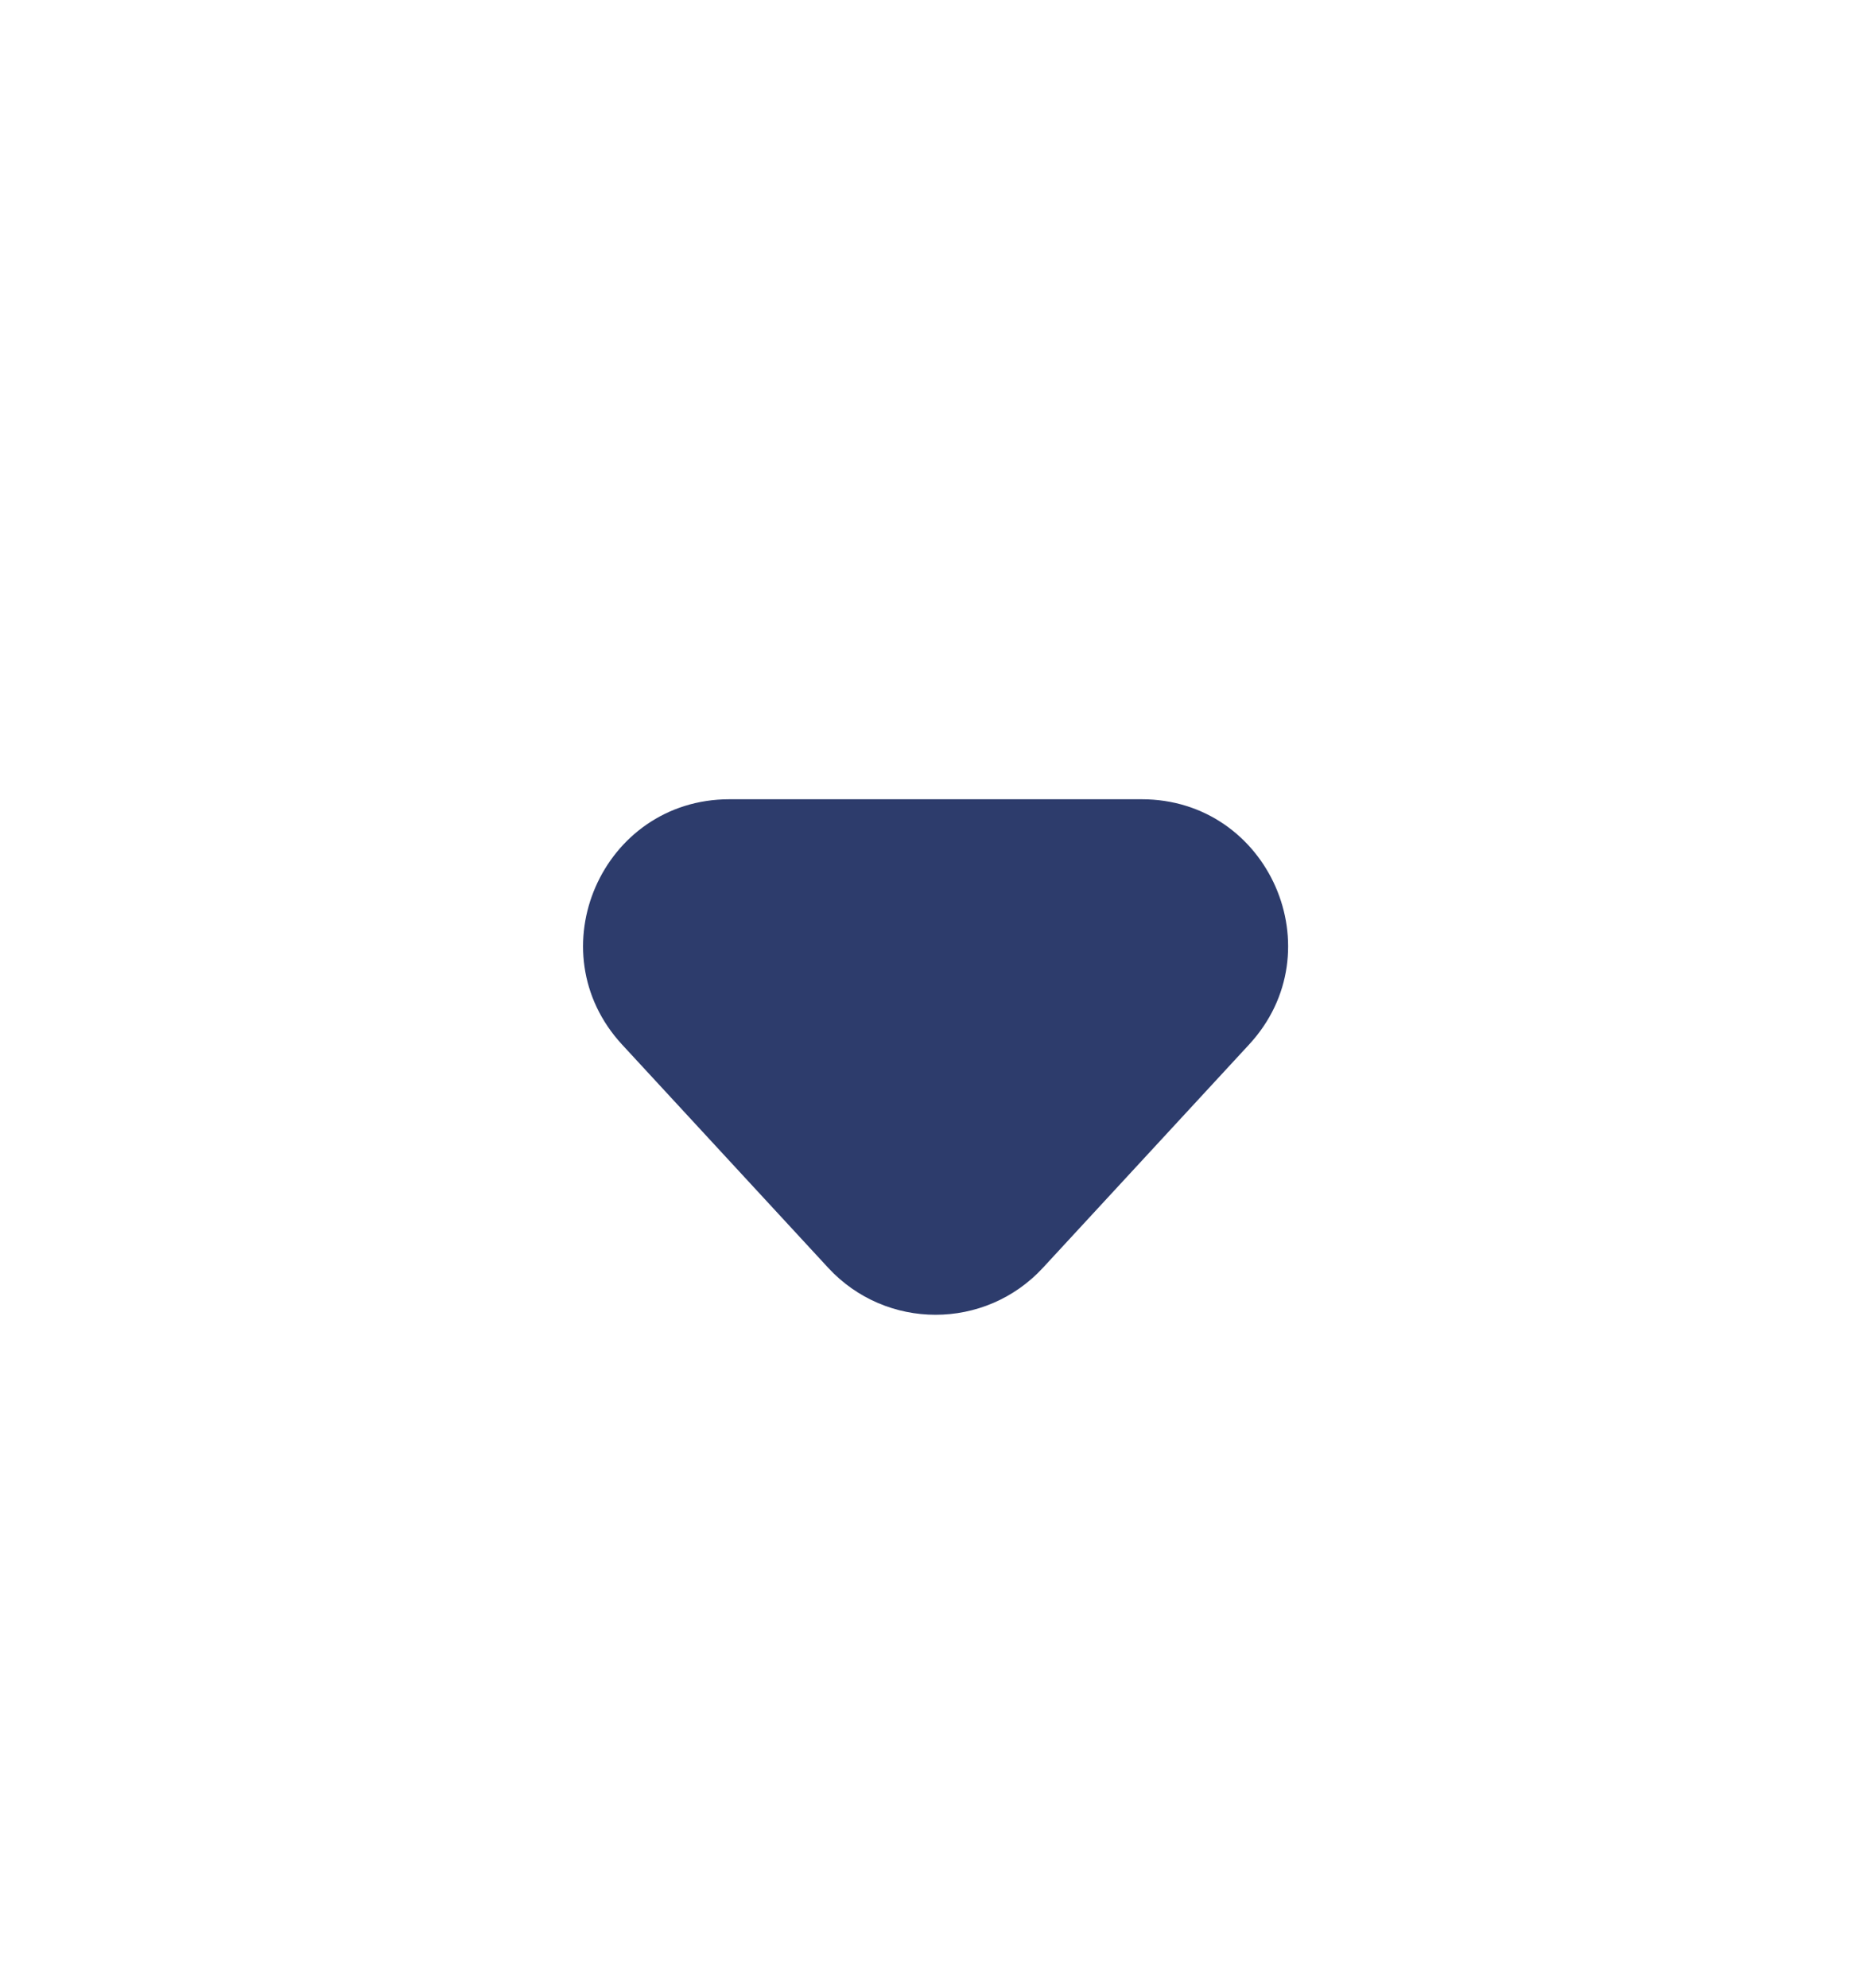 <svg width="16" height="17" viewBox="0 0 16 17" fill="none" xmlns="http://www.w3.org/2000/svg">
<path d="M8.919 10.84C8.424 11.376 7.577 11.376 7.082 10.84L5.32 8.932C4.581 8.132 5.148 6.834 6.238 6.834L9.763 6.834C10.853 6.834 11.421 8.132 10.681 8.932L8.919 10.84Z" fill="#2D3C6C"/>
</svg>
